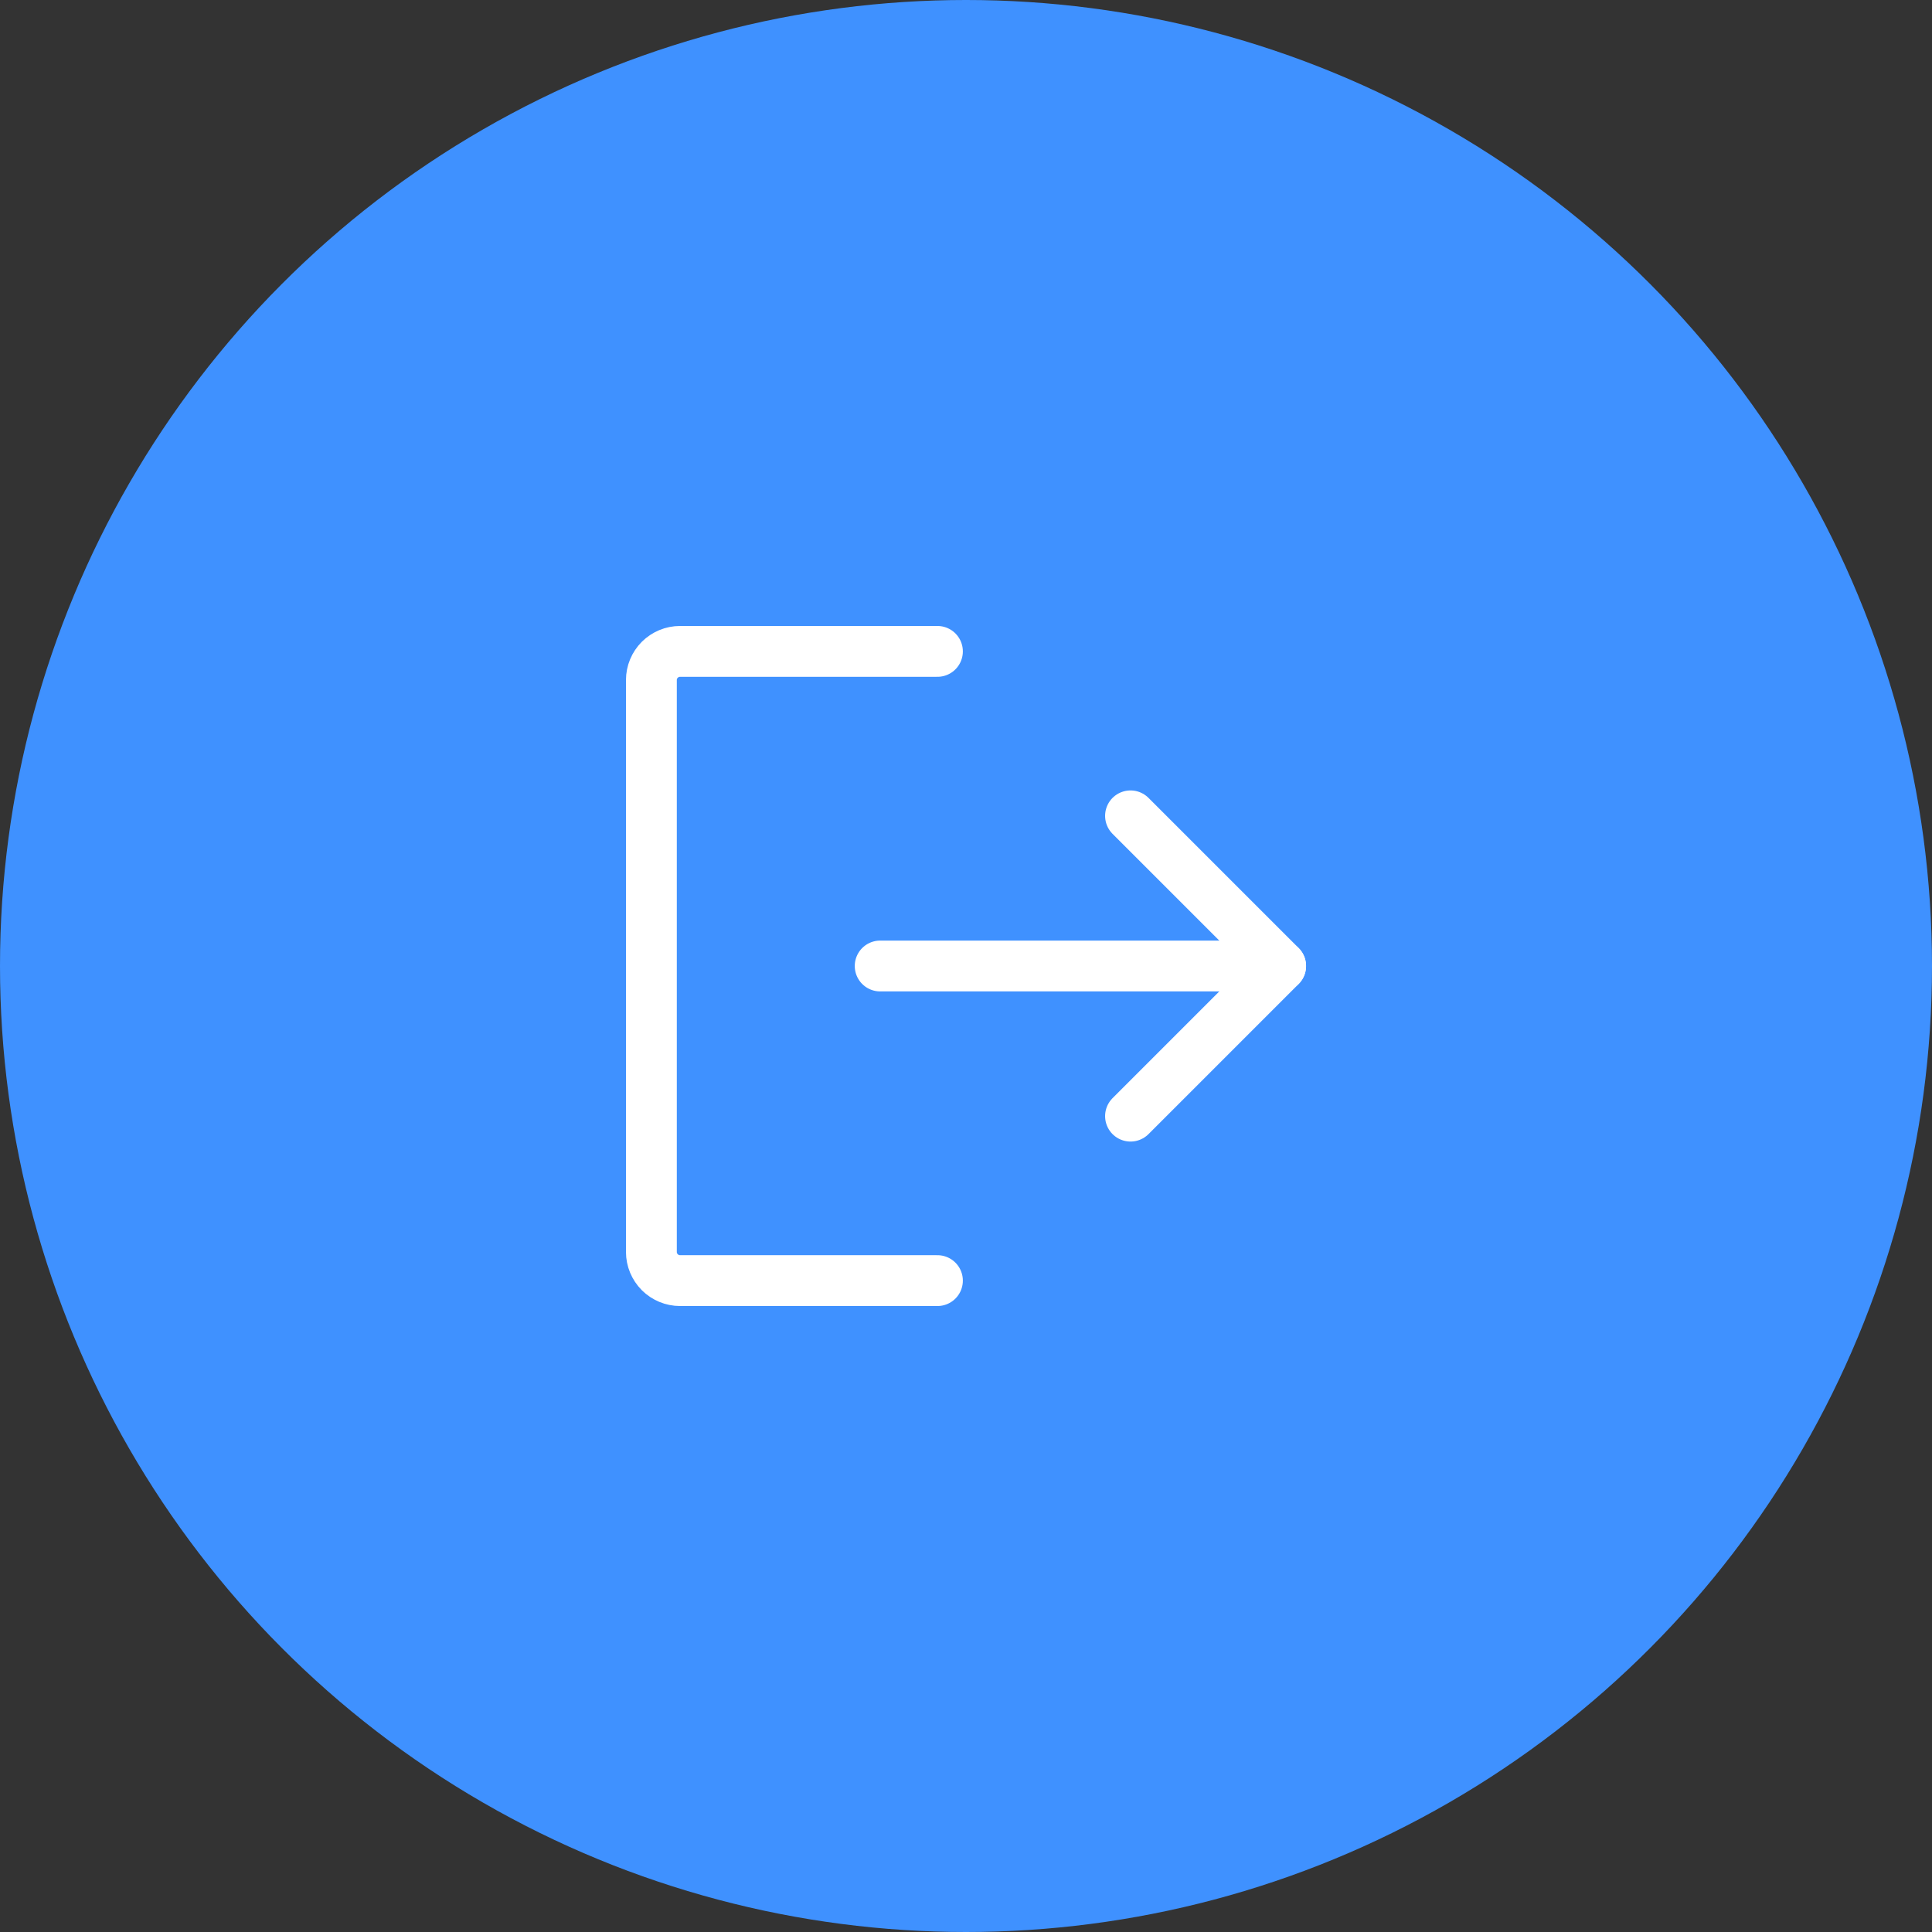 <svg width="38" height="38" viewBox="0 0 38 38" fill="none" xmlns="http://www.w3.org/2000/svg">
<rect x="0" y="0" width="38" height="38" fill="#333333" stroke="none"/>
<circle cx="19" cy="19" r="19" fill="#3F91FF"/>
<path d="M22.236 16.047L25.189 19L22.236 21.953" stroke="white" stroke-linecap="round" stroke-linejoin="round"/>
<path d="M17.312 19H25.188" stroke="white" stroke-linecap="round" stroke-linejoin="round"/>
<path d="M18.438 25.188H13.375C13.226 25.188 13.083 25.128 12.977 25.023C12.872 24.917 12.812 24.774 12.812 24.625V13.375C12.812 13.226 12.872 13.083 12.977 12.977C13.083 12.872 13.226 12.812 13.375 12.812H18.438" stroke="white" stroke-linecap="round" stroke-linejoin="round"/>
</svg>
